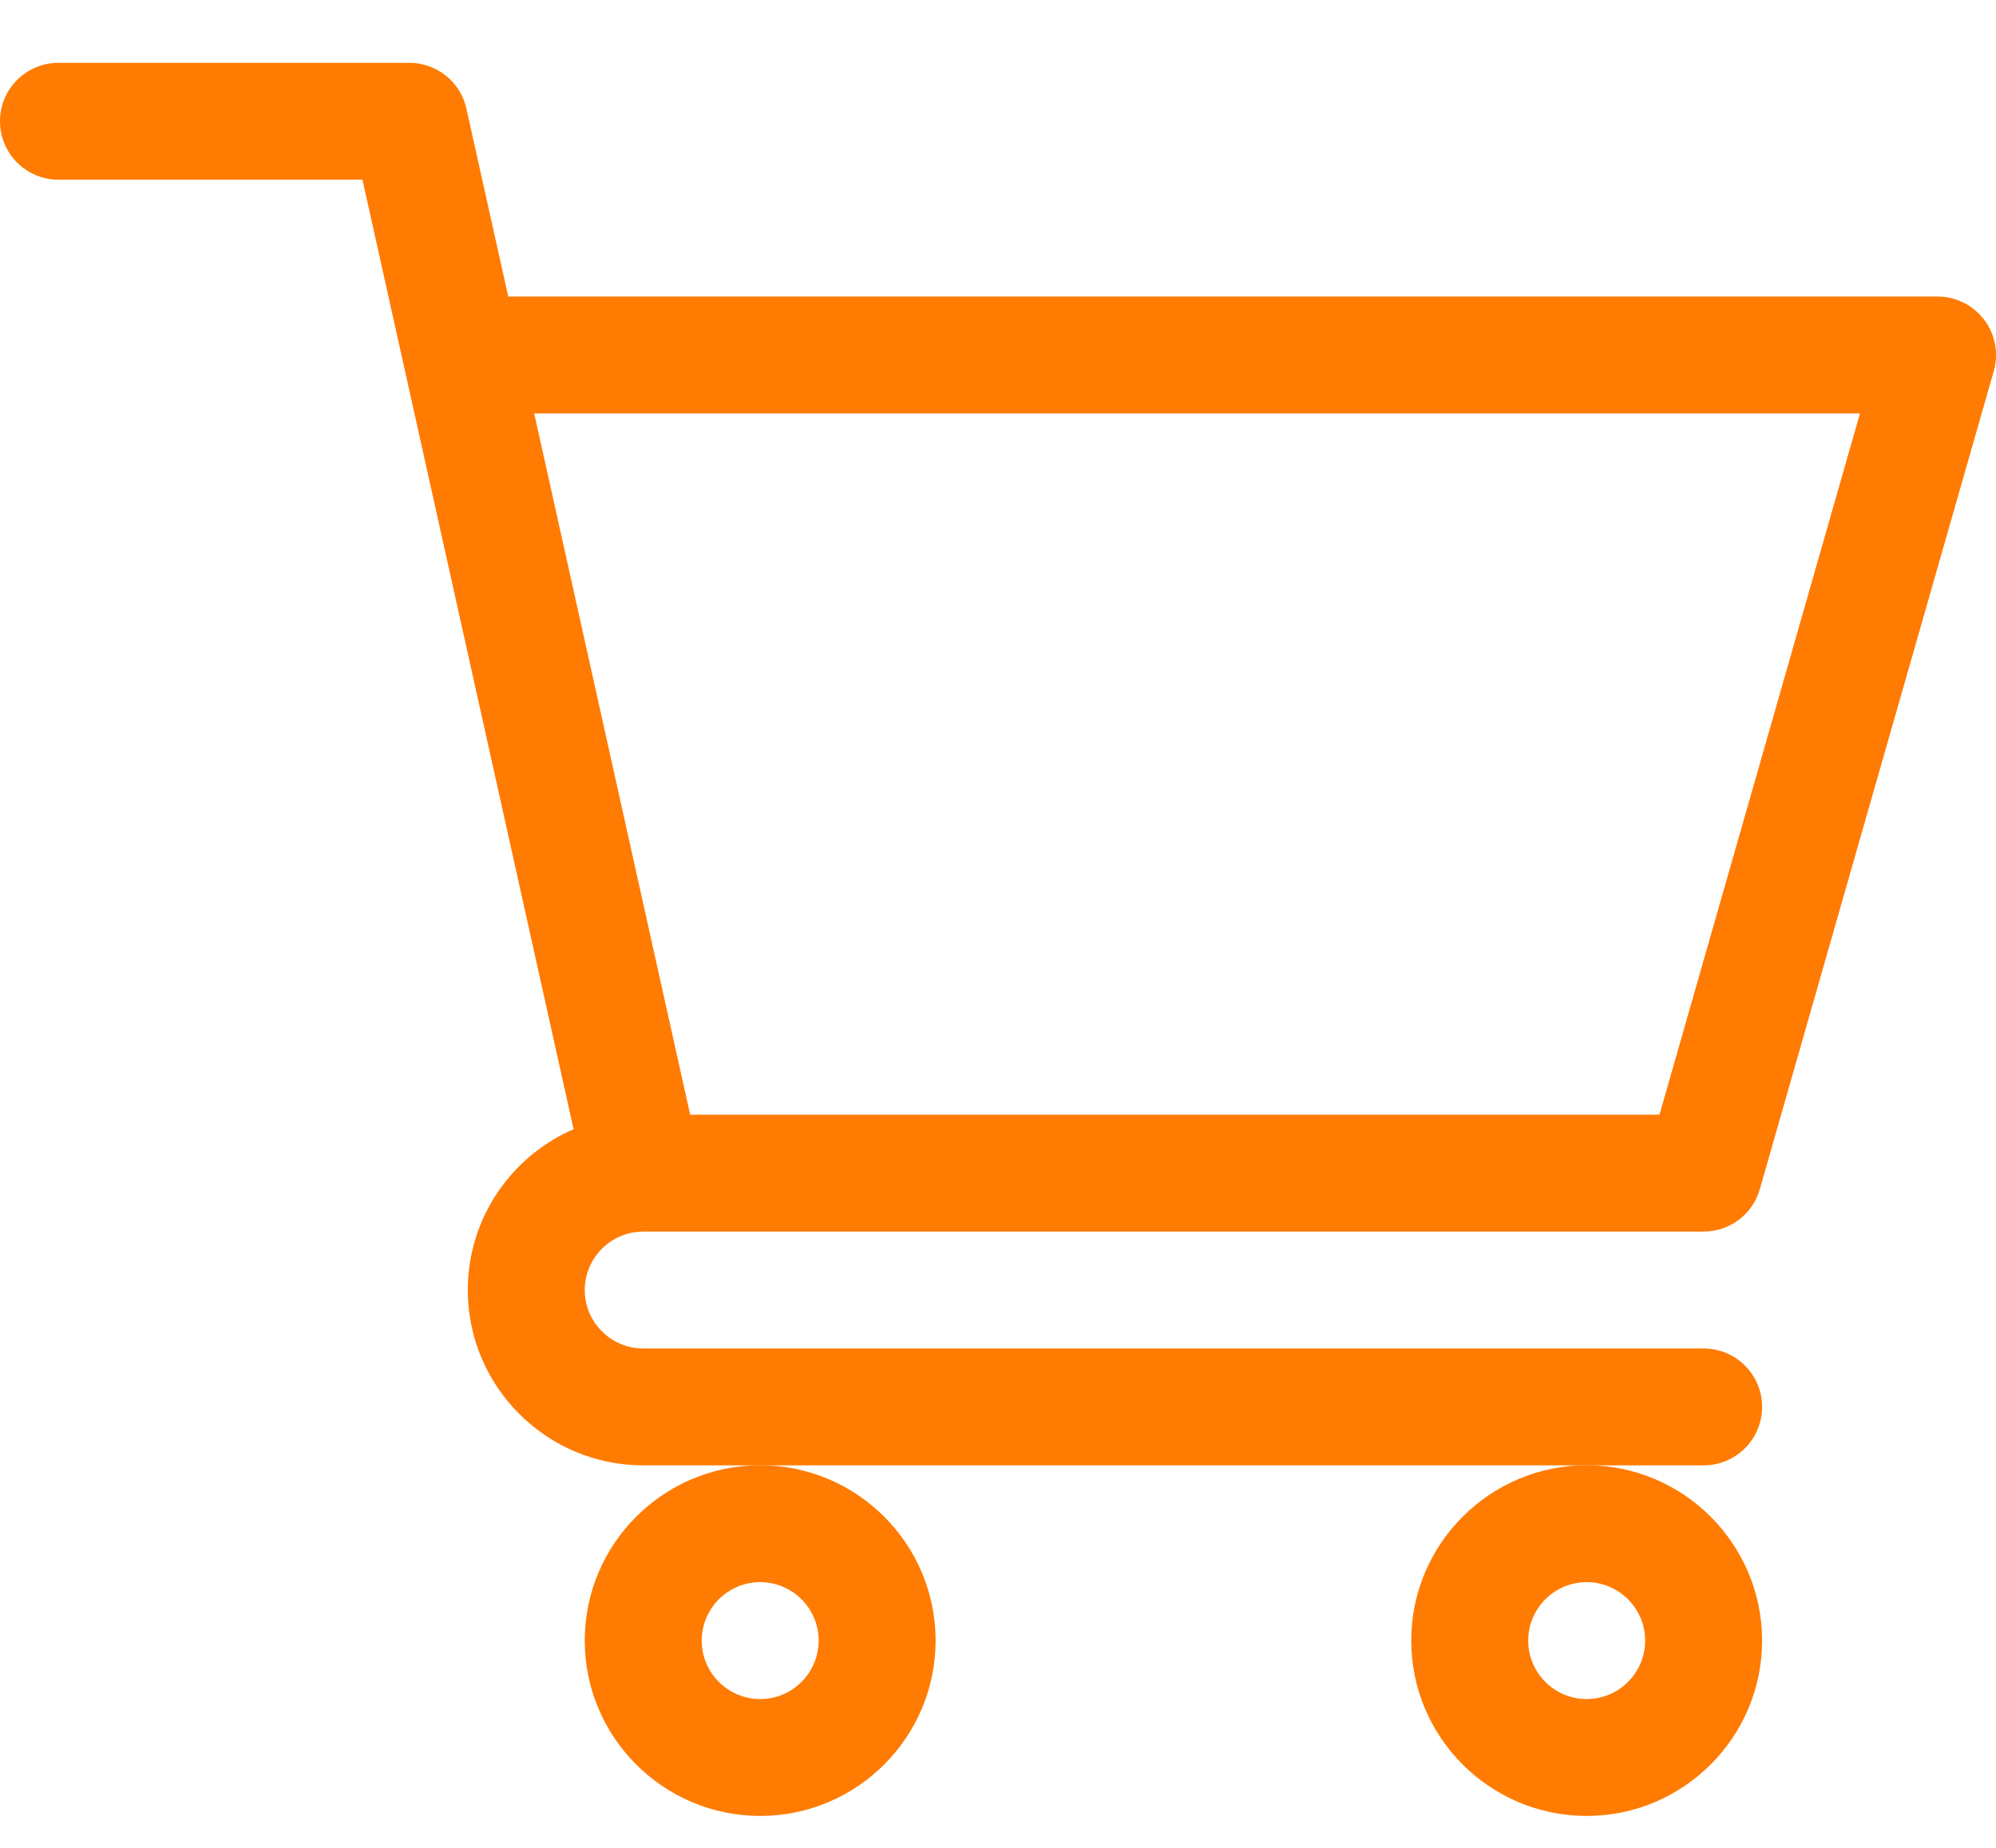 <svg width="27" height="25" viewBox="0 0 27 25" fill="none" xmlns="http://www.w3.org/2000/svg">
<path d="M8.699 16.663H8.7C8.701 16.663 8.702 16.662 8.703 16.662H23.045C23.398 16.662 23.709 16.428 23.805 16.089L26.97 5.02C27.038 4.781 26.99 4.525 26.841 4.327C26.691 4.129 26.457 4.012 26.209 4.012H6.875L6.309 1.469C6.229 1.107 5.908 0.85 5.537 0.85H0.791C0.354 0.85 0 1.204 0 1.64C0 2.077 0.354 2.431 0.791 2.431H4.903C5.003 2.882 7.609 14.602 7.759 15.277C6.918 15.642 6.328 16.48 6.328 17.453C6.328 18.761 7.393 19.825 8.701 19.825H23.045C23.482 19.825 23.836 19.471 23.836 19.034C23.836 18.598 23.482 18.244 23.045 18.244H8.701C8.265 18.244 7.91 17.889 7.91 17.453C7.91 17.018 8.264 16.663 8.699 16.663ZM25.16 5.593L22.448 15.081H9.336L7.226 5.593H25.16Z" fill="#FF7B01"/>
<path d="M7.91 22.196C7.91 23.504 8.975 24.568 10.283 24.568C11.592 24.568 12.656 23.504 12.656 22.196C12.656 20.888 11.592 19.824 10.283 19.824C8.975 19.824 7.91 20.888 7.91 22.196ZM10.283 21.405C10.719 21.405 11.074 21.76 11.074 22.196C11.074 22.632 10.719 22.987 10.283 22.987C9.847 22.987 9.492 22.632 9.492 22.196C9.492 21.76 9.847 21.405 10.283 21.405Z" fill="#FF7B01"/>
<path d="M19.09 22.196C19.09 23.504 20.154 24.568 21.463 24.568C22.771 24.568 23.836 23.504 23.836 22.196C23.836 20.888 22.771 19.824 21.463 19.824C20.154 19.824 19.09 20.888 19.09 22.196ZM21.463 21.405C21.899 21.405 22.254 21.76 22.254 22.196C22.254 22.632 21.899 22.987 21.463 22.987C21.027 22.987 20.672 22.632 20.672 22.196C20.672 21.76 21.027 21.405 21.463 21.405Z" fill="#FF7B01"/>
</svg>
